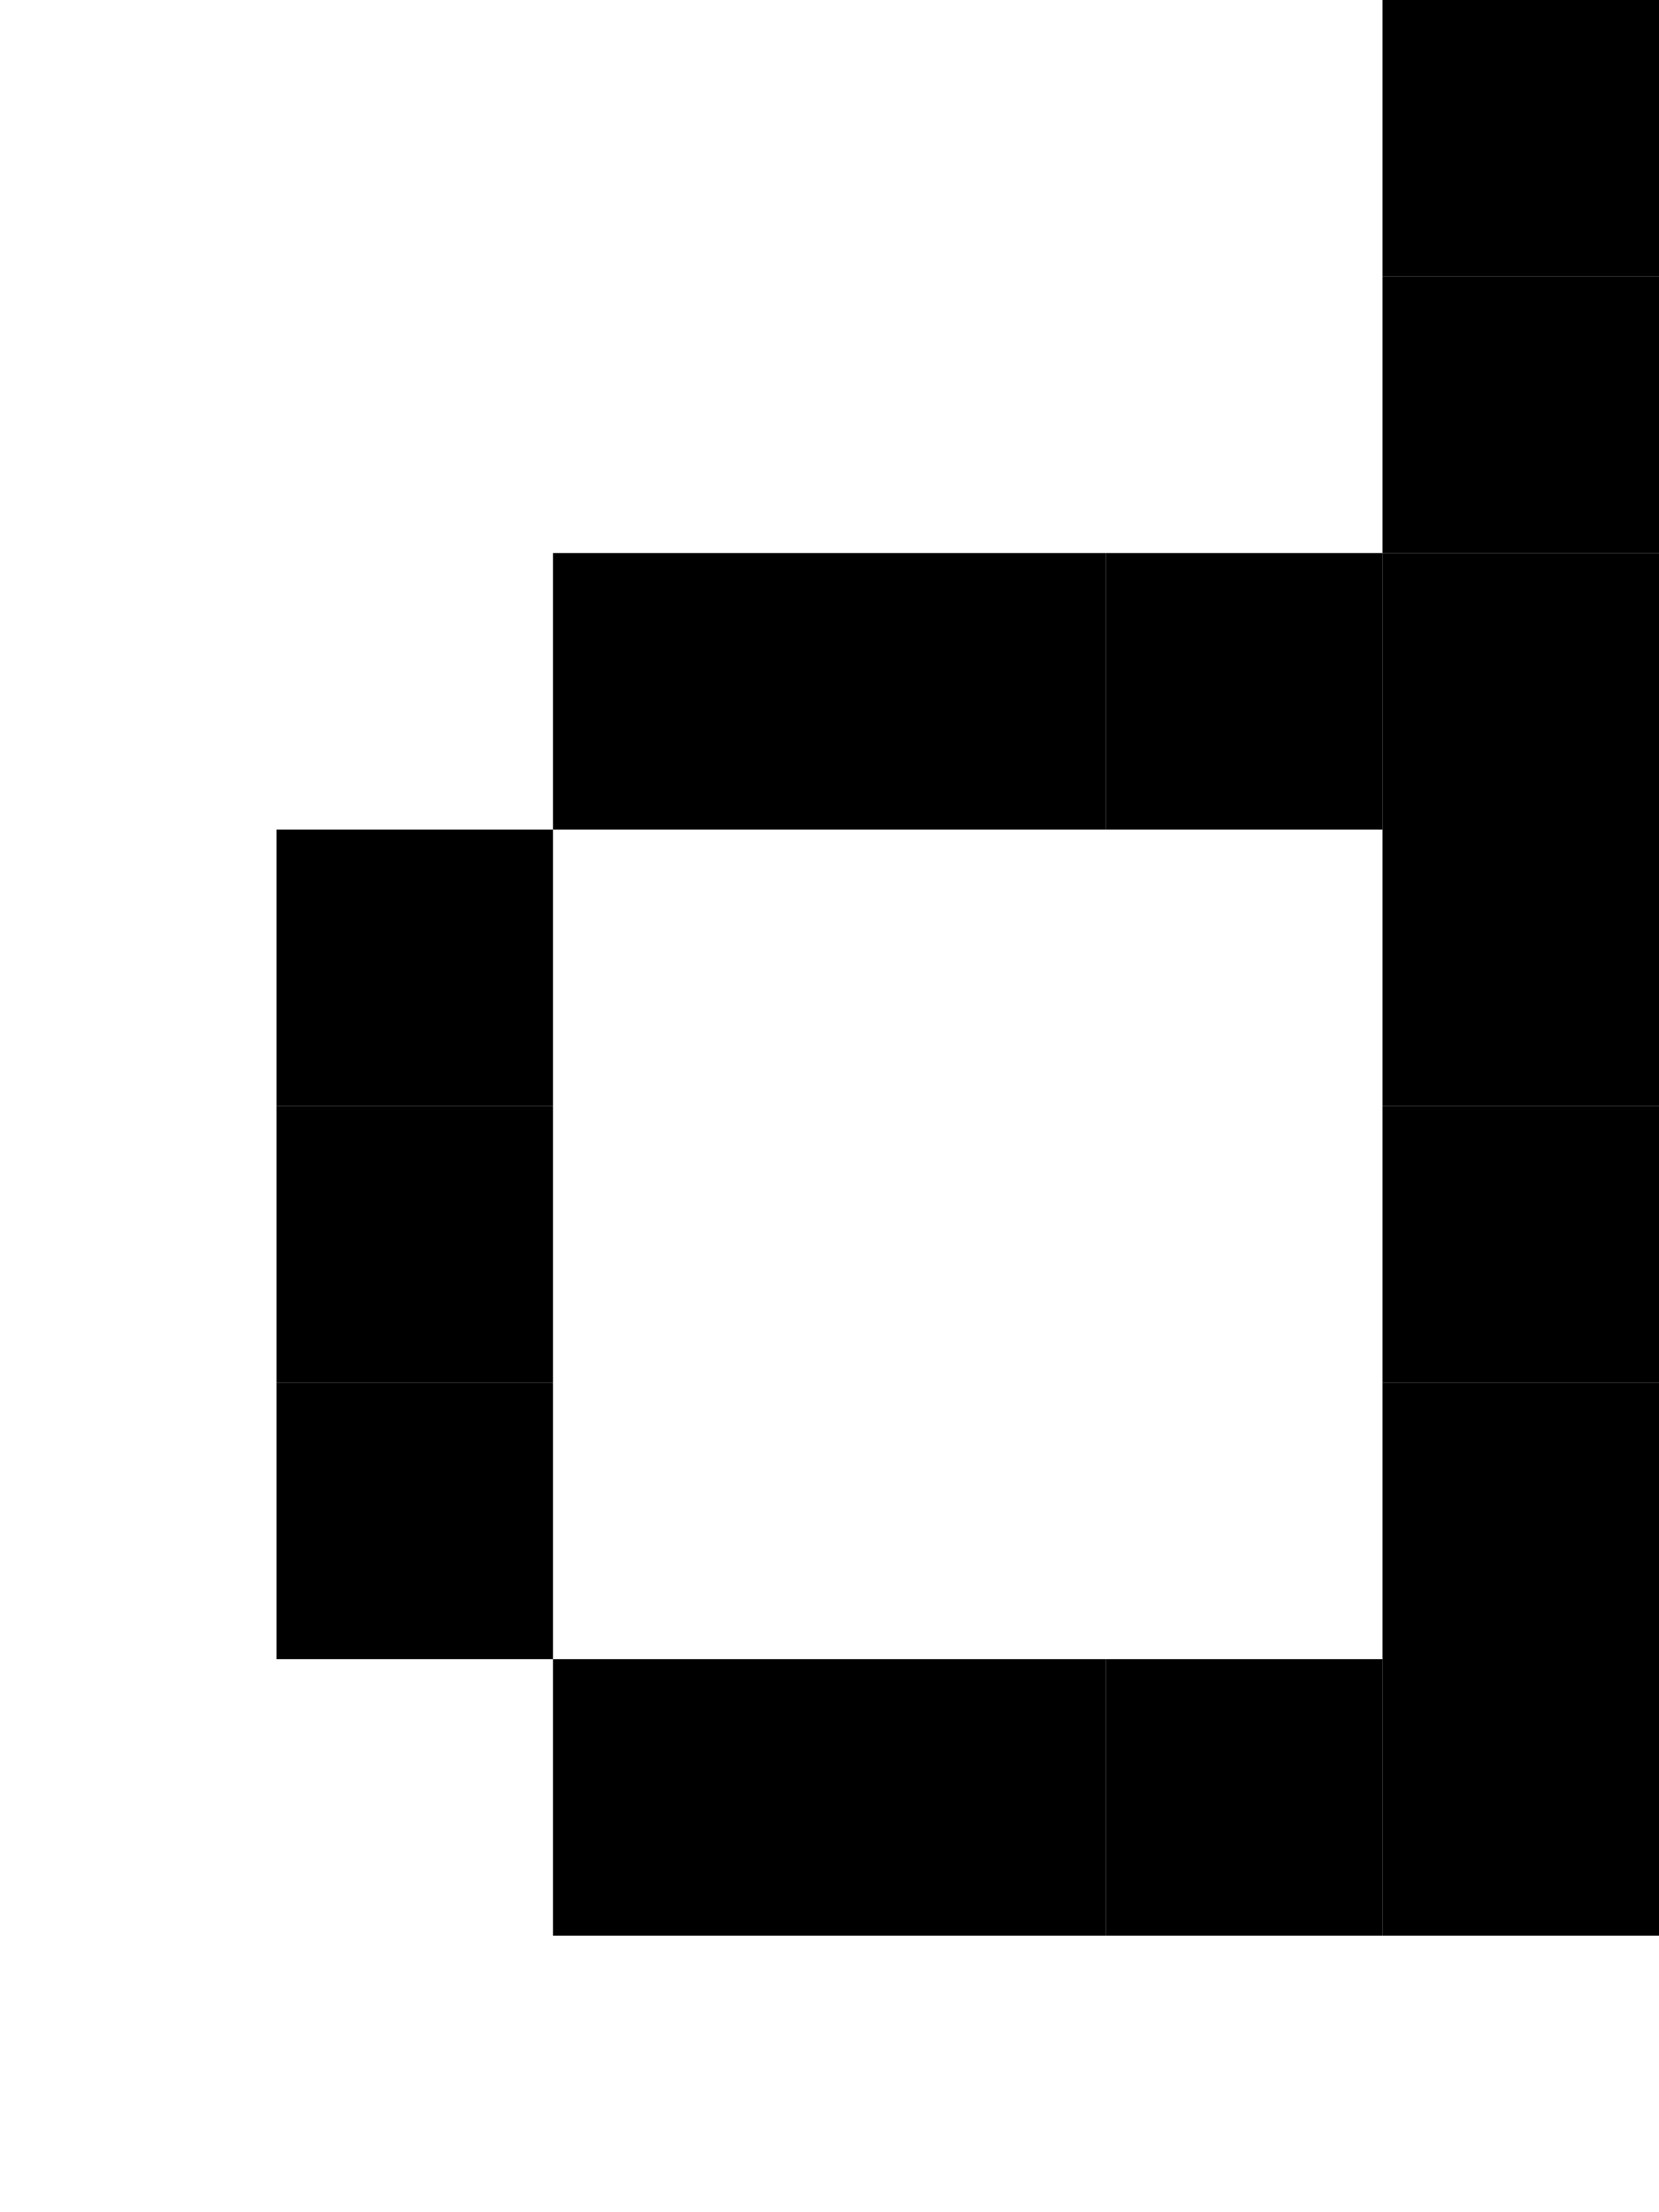 <!DOCTYPE svg PUBLIC "-//W3C//DTD SVG 1.1//EN" "http://www.w3.org/Graphics/SVG/1.1/DTD/svg11.dtd">
<svg width="60" height="80" xmlns="http://www.w3.org/2000/svg" xmlns:xlink= "http://www.w3.org/1999/xlink">
<rect x="50" y="0" width="10" height="10" fill="#000"/>
<rect x="50" y="10" width="10" height="10" fill="#000"/>
<rect x="20" y="20" width="10" height="10" fill="#000"/>
<rect x="30" y="20" width="10" height="10" fill="#000"/>
<rect x="40" y="20" width="10" height="10" fill="#000"/>
<rect x="50" y="20" width="10" height="10" fill="#000"/>
<rect x="10" y="30" width="10" height="10" fill="#000"/>
<rect x="50" y="30" width="10" height="10" fill="#000"/>
<rect x="10" y="40" width="10" height="10" fill="#000"/>
<rect x="50" y="40" width="10" height="10" fill="#000"/>
<rect x="10" y="50" width="10" height="10" fill="#000"/>
<rect x="50" y="50" width="10" height="10" fill="#000"/>
<rect x="20" y="60" width="10" height="10" fill="#000"/>
<rect x="30" y="60" width="10" height="10" fill="#000"/>
<rect x="40" y="60" width="10" height="10" fill="#000"/>
<rect x="50" y="60" width="10" height="10" fill="#000"/>
</svg>
